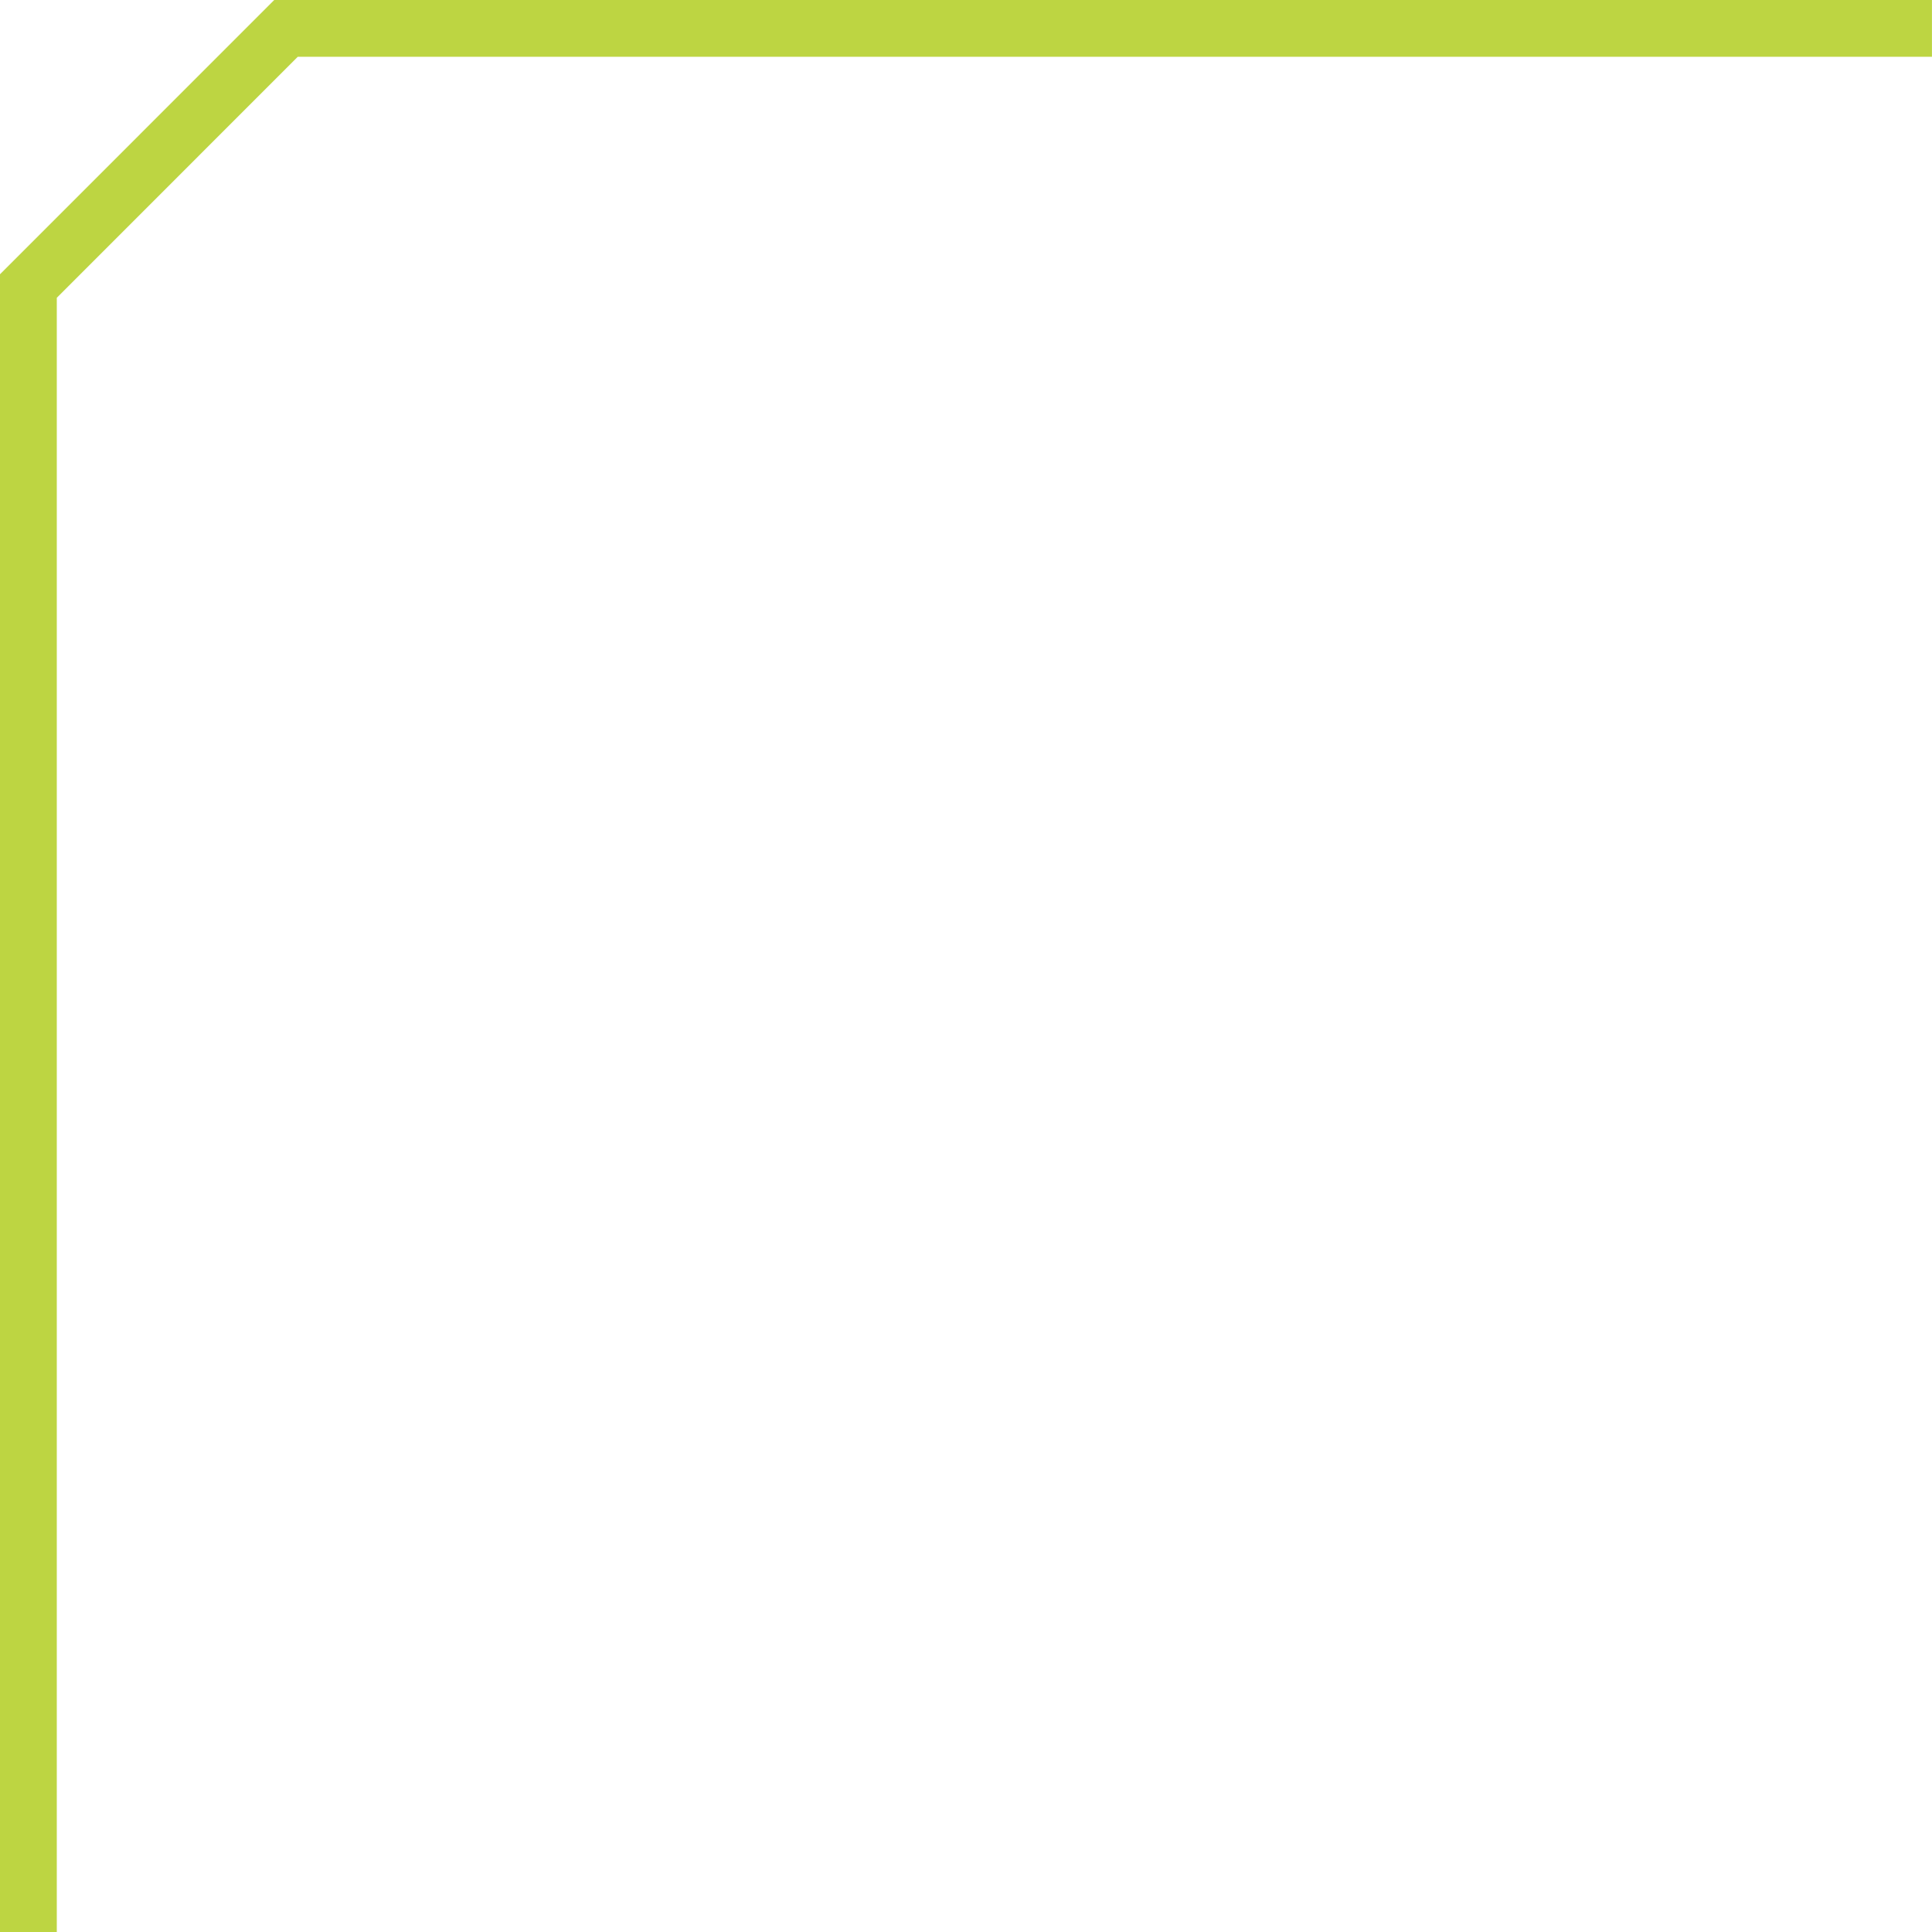 <svg xmlns="http://www.w3.org/2000/svg" width="42.52" height="42.52" viewBox="0 0 42.52 42.52">
  <path id="pv_vocabulario" d="M0,0V-35.6l5.669-5.67h35.6" transform="translate(0.625 41.895)" fill="none" stroke="#bdd542" stroke-linecap="square" stroke-width="1.25"/>
</svg>
